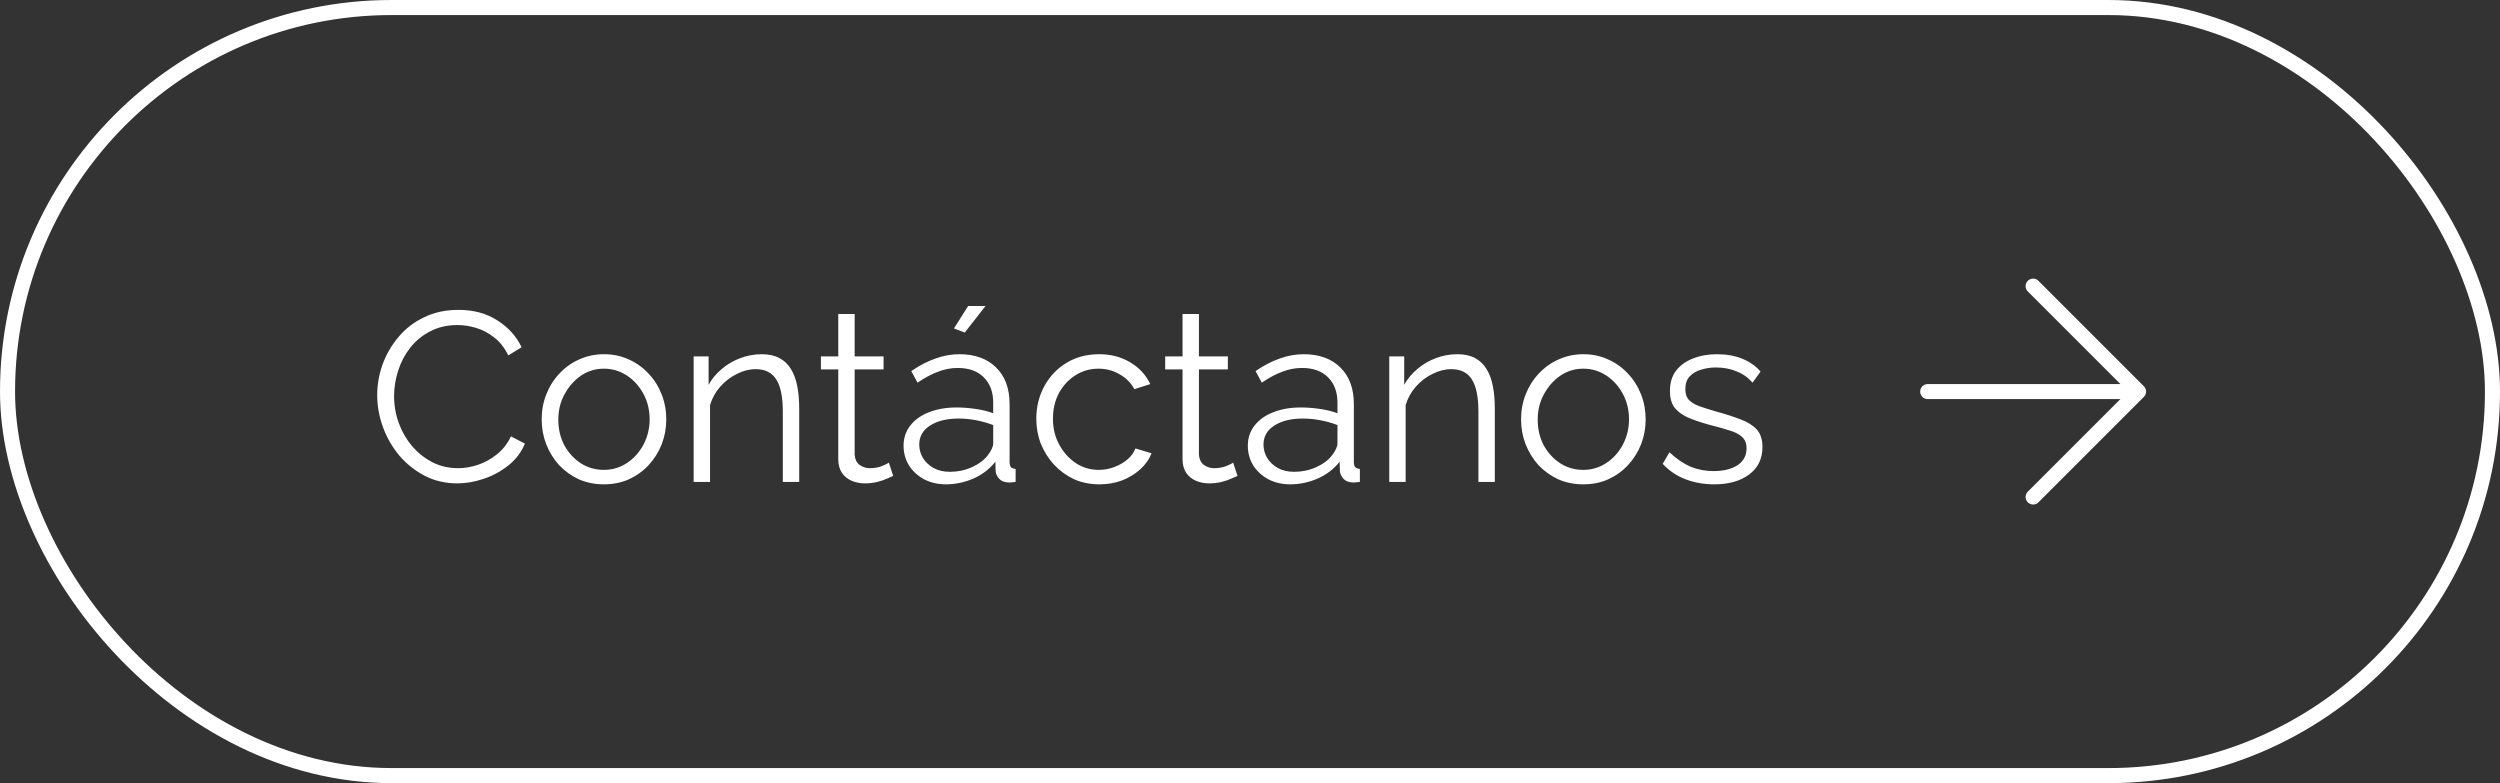 <svg width="166" height="52" viewBox="0 0 166 52" fill="none" xmlns="http://www.w3.org/2000/svg">
<rect x="0" y="0" width="166" height="52" fill="#333333" stroke="none"/>
<path d="M25.047 26.24C25.047 25.547 25.164 24.869 25.399 24.208C25.644 23.536 25.996 22.928 26.455 22.384C26.914 21.829 27.479 21.392 28.151 21.072C28.823 20.741 29.586 20.576 30.439 20.576C31.452 20.576 32.316 20.811 33.031 21.28C33.756 21.739 34.29 22.331 34.631 23.056L33.751 23.6C33.506 23.099 33.196 22.704 32.823 22.416C32.45 22.117 32.05 21.904 31.623 21.776C31.207 21.648 30.791 21.584 30.375 21.584C29.692 21.584 29.09 21.723 28.567 22C28.044 22.267 27.602 22.629 27.239 23.088C26.887 23.536 26.62 24.043 26.439 24.608C26.258 25.163 26.167 25.728 26.167 26.304C26.167 26.933 26.274 27.536 26.487 28.112C26.7 28.688 26.999 29.2 27.383 29.648C27.767 30.085 28.215 30.437 28.727 30.704C29.25 30.96 29.815 31.088 30.423 31.088C30.85 31.088 31.287 31.013 31.735 30.864C32.183 30.715 32.599 30.485 32.983 30.176C33.378 29.867 33.692 29.467 33.927 28.976L34.855 29.456C34.62 30.021 34.258 30.501 33.767 30.896C33.276 31.291 32.727 31.589 32.119 31.792C31.522 31.995 30.935 32.096 30.359 32.096C29.58 32.096 28.866 31.931 28.215 31.6C27.564 31.259 26.999 30.811 26.519 30.256C26.05 29.691 25.687 29.061 25.431 28.368C25.175 27.664 25.047 26.955 25.047 26.24ZM40.096 32.16C39.498 32.16 38.944 32.048 38.432 31.824C37.93 31.589 37.493 31.275 37.12 30.88C36.757 30.475 36.474 30.016 36.272 29.504C36.069 28.981 35.968 28.432 35.968 27.856C35.968 27.259 36.069 26.704 36.272 26.192C36.474 25.669 36.762 25.211 37.136 24.816C37.509 24.411 37.946 24.096 38.448 23.872C38.96 23.637 39.514 23.52 40.112 23.52C40.709 23.52 41.258 23.637 41.76 23.872C42.261 24.096 42.698 24.411 43.072 24.816C43.445 25.211 43.733 25.669 43.936 26.192C44.138 26.704 44.24 27.259 44.24 27.856C44.24 28.432 44.138 28.981 43.936 29.504C43.733 30.016 43.445 30.475 43.072 30.88C42.709 31.275 42.272 31.589 41.76 31.824C41.258 32.048 40.704 32.16 40.096 32.16ZM37.072 27.872C37.072 28.491 37.205 29.056 37.472 29.568C37.749 30.069 38.117 30.469 38.576 30.768C39.034 31.056 39.541 31.2 40.096 31.2C40.65 31.2 41.157 31.051 41.616 30.752C42.074 30.453 42.442 30.048 42.72 29.536C42.997 29.013 43.136 28.448 43.136 27.84C43.136 27.221 42.997 26.656 42.72 26.144C42.442 25.632 42.074 25.227 41.616 24.928C41.157 24.629 40.65 24.48 40.096 24.48C39.541 24.48 39.034 24.635 38.576 24.944C38.128 25.253 37.765 25.664 37.488 26.176C37.21 26.677 37.072 27.243 37.072 27.872ZM53.067 32H51.979V27.344C51.979 26.363 51.835 25.648 51.547 25.2C51.259 24.741 50.806 24.512 50.187 24.512C49.761 24.512 49.339 24.619 48.923 24.832C48.507 25.035 48.139 25.317 47.819 25.68C47.51 26.032 47.286 26.437 47.147 26.896V32H46.059V23.664H47.051V25.552C47.275 25.147 47.569 24.795 47.931 24.496C48.294 24.187 48.705 23.947 49.163 23.776C49.622 23.605 50.097 23.52 50.587 23.52C51.046 23.52 51.435 23.605 51.755 23.776C52.075 23.947 52.331 24.192 52.523 24.512C52.715 24.821 52.854 25.2 52.939 25.648C53.025 26.085 53.067 26.576 53.067 27.12V32ZM59.309 31.6C59.224 31.632 59.091 31.691 58.909 31.776C58.728 31.861 58.509 31.936 58.253 32C57.997 32.064 57.72 32.096 57.421 32.096C57.112 32.096 56.819 32.037 56.541 31.92C56.275 31.803 56.061 31.627 55.901 31.392C55.741 31.147 55.661 30.848 55.661 30.496V24.528H54.509V23.664H55.661V20.848H56.749V23.664H58.669V24.528H56.749V30.192C56.771 30.491 56.877 30.715 57.069 30.864C57.272 31.013 57.501 31.088 57.757 31.088C58.056 31.088 58.328 31.04 58.573 30.944C58.819 30.837 58.968 30.763 59.021 30.72L59.309 31.6ZM59.997 29.6C59.997 29.077 60.146 28.629 60.445 28.256C60.743 27.872 61.154 27.579 61.677 27.376C62.21 27.163 62.823 27.056 63.517 27.056C63.922 27.056 64.343 27.088 64.781 27.152C65.218 27.216 65.607 27.312 65.949 27.44V26.736C65.949 26.032 65.741 25.472 65.325 25.056C64.909 24.64 64.333 24.432 63.597 24.432C63.149 24.432 62.706 24.517 62.269 24.688C61.842 24.848 61.394 25.088 60.925 25.408L60.509 24.64C61.053 24.267 61.586 23.989 62.109 23.808C62.631 23.616 63.165 23.52 63.709 23.52C64.733 23.52 65.543 23.813 66.141 24.4C66.738 24.987 67.037 25.797 67.037 26.832V30.688C67.037 30.837 67.069 30.949 67.133 31.024C67.197 31.088 67.298 31.125 67.437 31.136V32C67.319 32.011 67.218 32.021 67.133 32.032C67.047 32.043 66.983 32.043 66.941 32.032C66.674 32.021 66.471 31.936 66.333 31.776C66.194 31.616 66.119 31.445 66.109 31.264L66.093 30.656C65.719 31.136 65.234 31.509 64.637 31.776C64.039 32.032 63.431 32.16 62.813 32.16C62.279 32.16 61.794 32.048 61.357 31.824C60.93 31.589 60.594 31.28 60.349 30.896C60.114 30.501 59.997 30.069 59.997 29.6ZM65.581 30.24C65.698 30.091 65.789 29.947 65.853 29.808C65.917 29.669 65.949 29.547 65.949 29.44V28.224C65.586 28.085 65.207 27.979 64.813 27.904C64.429 27.829 64.039 27.792 63.645 27.792C62.866 27.792 62.237 27.947 61.757 28.256C61.277 28.565 61.037 28.987 61.037 29.52C61.037 29.829 61.117 30.123 61.277 30.4C61.437 30.667 61.671 30.891 61.981 31.072C62.29 31.243 62.653 31.328 63.069 31.328C63.591 31.328 64.077 31.227 64.525 31.024C64.983 30.821 65.335 30.56 65.581 30.24ZM64.061 22.08L63.341 21.808L64.285 20.32H65.437L64.061 22.08ZM73.004 32.16C72.395 32.16 71.835 32.048 71.323 31.824C70.822 31.589 70.379 31.269 69.996 30.864C69.622 30.459 69.329 29.995 69.115 29.472C68.913 28.949 68.811 28.395 68.811 27.808C68.811 27.019 68.987 26.299 69.34 25.648C69.692 24.997 70.182 24.48 70.811 24.096C71.441 23.712 72.166 23.52 72.987 23.52C73.766 23.52 74.454 23.701 75.052 24.064C75.649 24.416 76.091 24.896 76.379 25.504L75.323 25.84C75.089 25.413 74.758 25.083 74.332 24.848C73.915 24.603 73.451 24.48 72.939 24.48C72.385 24.48 71.878 24.624 71.419 24.912C70.961 25.2 70.593 25.595 70.316 26.096C70.049 26.597 69.915 27.168 69.915 27.808C69.915 28.437 70.054 29.008 70.332 29.52C70.609 30.032 70.977 30.443 71.436 30.752C71.894 31.051 72.401 31.2 72.956 31.2C73.318 31.2 73.665 31.136 73.996 31.008C74.337 30.88 74.63 30.709 74.876 30.496C75.132 30.272 75.302 30.032 75.388 29.776L76.46 30.096C76.31 30.491 76.059 30.848 75.707 31.168C75.366 31.477 74.961 31.723 74.492 31.904C74.033 32.075 73.537 32.16 73.004 32.16ZM82.169 31.6C82.083 31.632 81.95 31.691 81.769 31.776C81.587 31.861 81.369 31.936 81.113 32C80.857 32.064 80.579 32.096 80.281 32.096C79.971 32.096 79.678 32.037 79.401 31.92C79.134 31.803 78.921 31.627 78.761 31.392C78.601 31.147 78.521 30.848 78.521 30.496V24.528H77.369V23.664H78.521V20.848H79.609V23.664H81.529V24.528H79.609V30.192C79.63 30.491 79.737 30.715 79.929 30.864C80.131 31.013 80.361 31.088 80.617 31.088C80.915 31.088 81.187 31.04 81.433 30.944C81.678 30.837 81.827 30.763 81.881 30.72L82.169 31.6ZM82.856 29.6C82.856 29.077 83.005 28.629 83.304 28.256C83.603 27.872 84.013 27.579 84.536 27.376C85.07 27.163 85.683 27.056 86.376 27.056C86.781 27.056 87.203 27.088 87.64 27.152C88.078 27.216 88.467 27.312 88.808 27.44V26.736C88.808 26.032 88.6 25.472 88.184 25.056C87.768 24.64 87.192 24.432 86.456 24.432C86.008 24.432 85.566 24.517 85.128 24.688C84.701 24.848 84.254 25.088 83.784 25.408L83.368 24.64C83.912 24.267 84.445 23.989 84.968 23.808C85.491 23.616 86.024 23.52 86.568 23.52C87.592 23.52 88.403 23.813 89 24.4C89.597 24.987 89.896 25.797 89.896 26.832V30.688C89.896 30.837 89.928 30.949 89.992 31.024C90.056 31.088 90.157 31.125 90.296 31.136V32C90.179 32.011 90.078 32.021 89.992 32.032C89.907 32.043 89.843 32.043 89.8 32.032C89.534 32.021 89.331 31.936 89.192 31.776C89.053 31.616 88.979 31.445 88.968 31.264L88.952 30.656C88.579 31.136 88.094 31.509 87.496 31.776C86.899 32.032 86.291 32.16 85.672 32.16C85.139 32.16 84.653 32.048 84.216 31.824C83.79 31.589 83.454 31.28 83.208 30.896C82.974 30.501 82.856 30.069 82.856 29.6ZM88.44 30.24C88.558 30.091 88.648 29.947 88.712 29.808C88.776 29.669 88.808 29.547 88.808 29.44V28.224C88.445 28.085 88.067 27.979 87.672 27.904C87.288 27.829 86.899 27.792 86.504 27.792C85.725 27.792 85.096 27.947 84.616 28.256C84.136 28.565 83.896 28.987 83.896 29.52C83.896 29.829 83.976 30.123 84.136 30.4C84.296 30.667 84.531 30.891 84.84 31.072C85.15 31.243 85.512 31.328 85.928 31.328C86.451 31.328 86.936 31.227 87.384 31.024C87.843 30.821 88.195 30.56 88.44 30.24ZM99.255 32H98.167V27.344C98.167 26.363 98.023 25.648 97.735 25.2C97.447 24.741 96.993 24.512 96.375 24.512C95.948 24.512 95.527 24.619 95.111 24.832C94.695 25.035 94.327 25.317 94.007 25.68C93.698 26.032 93.474 26.437 93.335 26.896V32H92.247V23.664H93.239V25.552C93.463 25.147 93.756 24.795 94.119 24.496C94.481 24.187 94.892 23.947 95.351 23.776C95.809 23.605 96.284 23.52 96.775 23.52C97.234 23.52 97.623 23.605 97.943 23.776C98.263 23.947 98.519 24.192 98.711 24.512C98.903 24.821 99.041 25.2 99.127 25.648C99.212 26.085 99.255 26.576 99.255 27.12V32ZM105.127 32.16C104.53 32.16 103.975 32.048 103.463 31.824C102.962 31.589 102.524 31.275 102.151 30.88C101.788 30.475 101.506 30.016 101.303 29.504C101.1 28.981 100.999 28.432 100.999 27.856C100.999 27.259 101.1 26.704 101.303 26.192C101.506 25.669 101.794 25.211 102.167 24.816C102.54 24.411 102.978 24.096 103.479 23.872C103.991 23.637 104.546 23.52 105.143 23.52C105.74 23.52 106.29 23.637 106.791 23.872C107.292 24.096 107.73 24.411 108.103 24.816C108.476 25.211 108.764 25.669 108.967 26.192C109.17 26.704 109.271 27.259 109.271 27.856C109.271 28.432 109.17 28.981 108.967 29.504C108.764 30.016 108.476 30.475 108.103 30.88C107.74 31.275 107.303 31.589 106.791 31.824C106.29 32.048 105.735 32.16 105.127 32.16ZM102.103 27.872C102.103 28.491 102.236 29.056 102.503 29.568C102.78 30.069 103.148 30.469 103.607 30.768C104.066 31.056 104.572 31.2 105.127 31.2C105.682 31.2 106.188 31.051 106.647 30.752C107.106 30.453 107.474 30.048 107.751 29.536C108.028 29.013 108.167 28.448 108.167 27.84C108.167 27.221 108.028 26.656 107.751 26.144C107.474 25.632 107.106 25.227 106.647 24.928C106.188 24.629 105.682 24.48 105.127 24.48C104.572 24.48 104.066 24.635 103.607 24.944C103.159 25.253 102.796 25.664 102.519 26.176C102.242 26.677 102.103 27.243 102.103 27.872ZM113.827 32.16C113.144 32.16 112.509 32.048 111.923 31.824C111.336 31.6 110.829 31.259 110.403 30.8L110.851 30.032C111.32 30.469 111.789 30.789 112.259 30.992C112.739 31.184 113.245 31.28 113.779 31.28C114.429 31.28 114.957 31.152 115.363 30.896C115.768 30.629 115.971 30.251 115.971 29.76C115.971 29.429 115.869 29.179 115.667 29.008C115.475 28.827 115.192 28.683 114.819 28.576C114.456 28.459 114.019 28.336 113.507 28.208C112.931 28.048 112.445 27.883 112.051 27.712C111.667 27.531 111.373 27.307 111.171 27.04C110.979 26.763 110.883 26.405 110.883 25.968C110.883 25.424 111.016 24.976 111.283 24.624C111.56 24.261 111.933 23.989 112.403 23.808C112.883 23.616 113.416 23.52 114.003 23.52C114.643 23.52 115.208 23.621 115.699 23.824C116.189 24.027 116.589 24.309 116.899 24.672L116.371 25.408C116.072 25.067 115.715 24.816 115.299 24.656C114.893 24.485 114.44 24.4 113.939 24.4C113.597 24.4 113.272 24.448 112.963 24.544C112.653 24.629 112.397 24.779 112.195 24.992C112.003 25.195 111.907 25.477 111.907 25.84C111.907 26.139 111.981 26.373 112.131 26.544C112.28 26.704 112.504 26.843 112.803 26.96C113.101 27.067 113.469 27.184 113.907 27.312C114.536 27.483 115.085 27.659 115.555 27.84C116.024 28.011 116.387 28.235 116.643 28.512C116.899 28.789 117.027 29.179 117.027 29.68C117.027 30.459 116.733 31.067 116.147 31.504C115.56 31.941 114.787 32.16 113.827 32.16Z" fill="white"/>
<path d="M128 26H142M142 26L135 19M142 26L135 33" stroke="white" stroke-linecap="round" stroke-linejoin="round"/>
<rect x="0.5" y="0.5" width="165" height="51" rx="25.5" stroke="white"/>
</svg>
